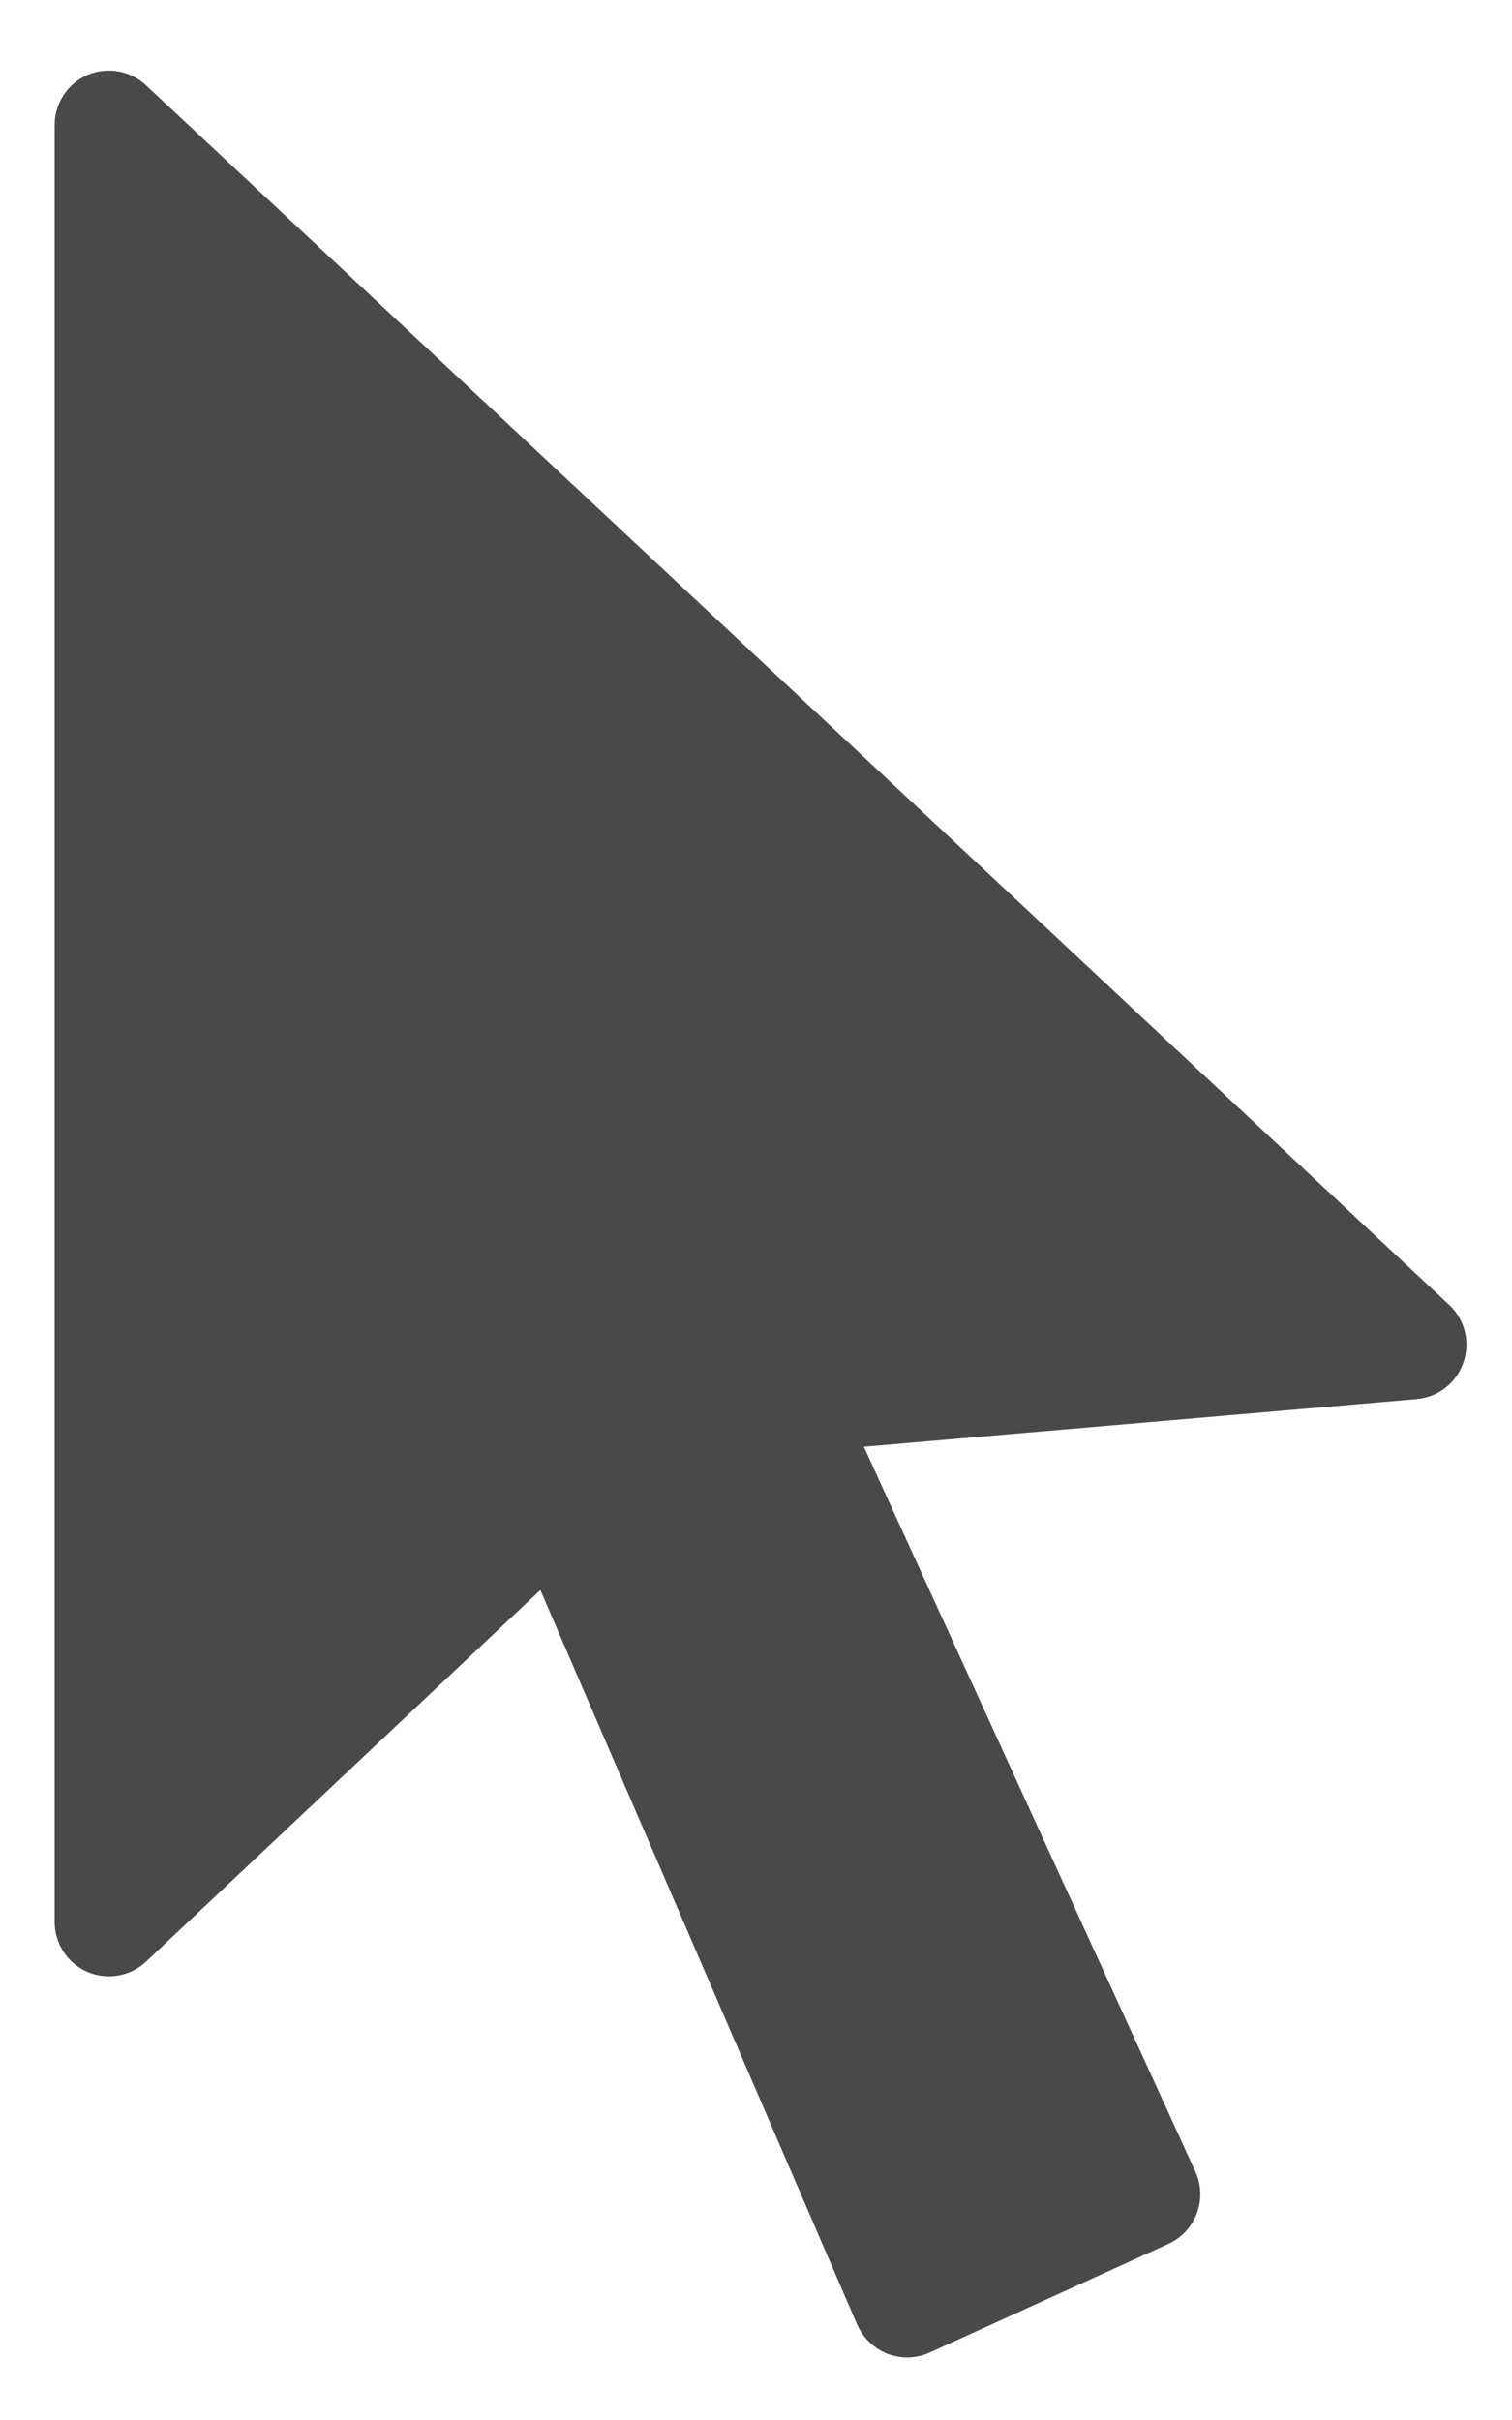 <svg width="15" height="24" viewBox="0 0 15 24" fill="none" xmlns="http://www.w3.org/2000/svg">
<path d="M8.999 23.38C8.934 23.38 8.868 23.367 8.805 23.344C8.671 23.291 8.563 23.188 8.504 23.055L5.361 15.769L1.449 19.454C1.293 19.602 1.064 19.64 0.866 19.556C0.67 19.471 0.542 19.275 0.542 19.06V1.24C0.542 1.025 0.668 0.831 0.866 0.744C1.062 0.66 1.291 0.698 1.449 0.846L14.377 12.941C14.533 13.086 14.588 13.312 14.518 13.512C14.449 13.715 14.268 13.856 14.056 13.875L8.57 14.348L11.859 21.537C11.918 21.665 11.924 21.815 11.873 21.95C11.823 22.085 11.724 22.192 11.594 22.252L9.222 23.332C9.15 23.363 9.077 23.38 8.999 23.38Z" fill="#494949"/>
</svg>
